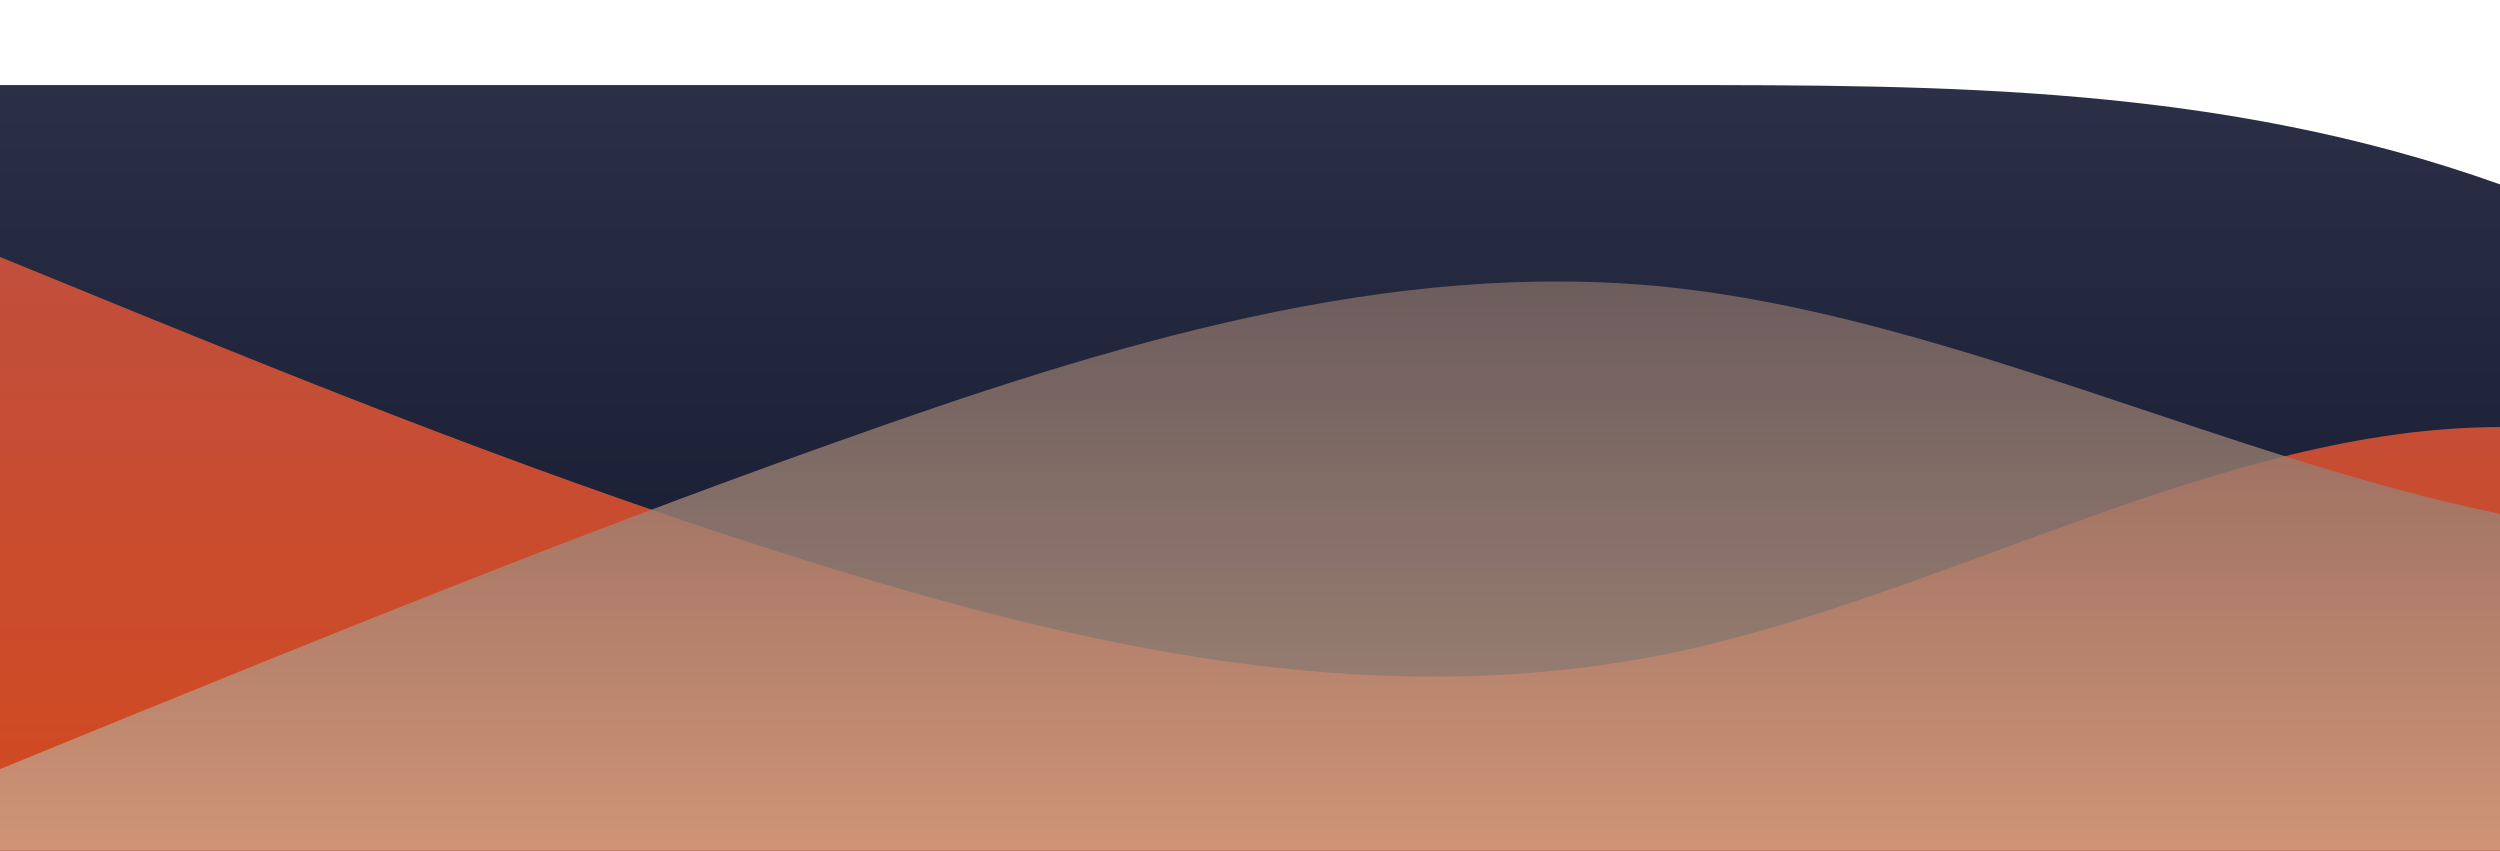 <svg id="wave" style="transform:rotate(0deg); transition: 0.3s" viewBox="0 0 1440 490" version="1.1" xmlns="http://www.w3.org/2000/svg"><defs><linearGradient id="sw-gradient-0" x1="0" x2="0" y1="1" y2="0"><stop stop-color="rgba(16.687, 21.29, 41.302, 1)" offset="0%"></stop><stop stop-color="rgba(43.056, 47.32, 70.901, 1)" offset="100%"></stop></linearGradient></defs><path style="transform:translate(0, 0px); opacity:1" fill="url(#sw-gradient-0)" d="M0,49L80,49C160,49,320,49,480,49C640,49,800,49,960,49C1120,49,1280,49,1440,106.2C1600,163,1760,278,1920,343C2080,408,2240,425,2400,392C2560,359,2720,278,2880,253.2C3040,229,3200,261,3360,236.8C3520,212,3680,131,3840,155.2C4000,180,4160,310,4320,326.7C4480,343,4640,245,4800,212.3C4960,180,5120,212,5280,236.8C5440,261,5600,278,5760,277.7C5920,278,6080,261,6240,269.5C6400,278,6560,310,6720,302.2C6880,294,7040,245,7200,220.5C7360,196,7520,196,7680,220.5C7840,245,8000,294,8160,269.5C8320,245,8480,147,8640,138.8C8800,131,8960,212,9120,245C9280,278,9440,261,9600,285.8C9760,310,9920,376,10080,383.8C10240,392,10400,343,10560,310.3C10720,278,10880,261,11040,228.7C11200,196,11360,147,11440,122.5L11520,98L11520,490L11440,490C11360,490,11200,490,11040,490C10880,490,10720,490,10560,490C10400,490,10240,490,10080,490C9920,490,9760,490,9600,490C9440,490,9280,490,9120,490C8960,490,8800,490,8640,490C8480,490,8320,490,8160,490C8000,490,7840,490,7680,490C7520,490,7360,490,7200,490C7040,490,6880,490,6720,490C6560,490,6400,490,6240,490C6080,490,5920,490,5760,490C5600,490,5440,490,5280,490C5120,490,4960,490,4800,490C4640,490,4480,490,4320,490C4160,490,4000,490,3840,490C3680,490,3520,490,3360,490C3200,490,3040,490,2880,490C2720,490,2560,490,2400,490C2240,490,2080,490,1920,490C1760,490,1600,490,1440,490C1280,490,1120,490,960,490C800,490,640,490,480,490C320,490,160,490,80,490L0,490Z"></path><defs><linearGradient id="sw-gradient-1" x1="0" x2="0" y1="1" y2="0"><stop stop-color="rgba(234.829, 78.463, 24.61, 1)" offset="0%"></stop><stop stop-color="rgba(209.784, 83.053, 59.886, 1)" offset="100%"></stop></linearGradient></defs><path style="transform:translate(0, 50px); opacity:0.9" fill="url(#sw-gradient-1)" d="M0,98L80,130.7C160,163,320,229,480,277.7C640,327,800,359,960,326.7C1120,294,1280,196,1440,196C1600,196,1760,294,1920,343C2080,392,2240,392,2400,351.2C2560,310,2720,229,2880,179.7C3040,131,3200,114,3360,147C3520,180,3680,261,3840,310.3C4000,359,4160,376,4320,375.7C4480,376,4640,359,4800,302.2C4960,245,5120,147,5280,138.8C5440,131,5600,212,5760,220.5C5920,229,6080,163,6240,130.7C6400,98,6560,98,6720,114.3C6880,131,7040,163,7200,196C7360,229,7520,261,7680,261.3C7840,261,8000,229,8160,228.7C8320,229,8480,261,8640,285.8C8800,310,8960,327,9120,318.5C9280,310,9440,278,9600,277.7C9760,278,9920,310,10080,285.8C10240,261,10400,180,10560,171.5C10720,163,10880,229,11040,236.8C11200,245,11360,196,11440,171.5L11520,147L11520,490L11440,490C11360,490,11200,490,11040,490C10880,490,10720,490,10560,490C10400,490,10240,490,10080,490C9920,490,9760,490,9600,490C9440,490,9280,490,9120,490C8960,490,8800,490,8640,490C8480,490,8320,490,8160,490C8000,490,7840,490,7680,490C7520,490,7360,490,7200,490C7040,490,6880,490,6720,490C6560,490,6400,490,6240,490C6080,490,5920,490,5760,490C5600,490,5440,490,5280,490C5120,490,4960,490,4800,490C4640,490,4480,490,4320,490C4160,490,4000,490,3840,490C3680,490,3520,490,3360,490C3200,490,3040,490,2880,490C2720,490,2560,490,2400,490C2240,490,2080,490,1920,490C1760,490,1600,490,1440,490C1280,490,1120,490,960,490C800,490,640,490,480,490C320,490,160,490,80,490L0,490Z"></path><defs><linearGradient id="sw-gradient-2" x1="0" x2="0" y1="1" y2="0"><stop stop-color="rgba(230.276, 185.046, 151.54, 1)" offset="0%"></stop><stop stop-color="rgba(123.267, 103.181, 98.518, 1)" offset="100%"></stop></linearGradient></defs><path style="transform:translate(0, 100px); opacity:0.8" fill="url(#sw-gradient-2)" d="M0,343L80,310.3C160,278,320,212,480,155.2C640,98,800,49,960,65.3C1120,82,1280,163,1440,196C1600,229,1760,212,1920,204.2C2080,196,2240,196,2400,196C2560,196,2720,196,2880,179.7C3040,163,3200,131,3360,163.3C3520,196,3680,294,3840,351.2C4000,408,4160,425,4320,367.5C4480,310,4640,180,4800,179.7C4960,180,5120,310,5280,310.3C5440,310,5600,180,5760,122.5C5920,65,6080,82,6240,130.7C6400,180,6560,261,6720,302.2C6880,343,7040,343,7200,326.7C7360,310,7520,278,7680,228.7C7840,180,8000,114,8160,89.8C8320,65,8480,82,8640,106.2C8800,131,8960,163,9120,147C9280,131,9440,65,9600,73.5C9760,82,9920,163,10080,171.5C10240,180,10400,114,10560,147C10720,180,10880,310,11040,367.5C11200,425,11360,408,11440,400.2L11520,392L11520,490L11440,490C11360,490,11200,490,11040,490C10880,490,10720,490,10560,490C10400,490,10240,490,10080,490C9920,490,9760,490,9600,490C9440,490,9280,490,9120,490C8960,490,8800,490,8640,490C8480,490,8320,490,8160,490C8000,490,7840,490,7680,490C7520,490,7360,490,7200,490C7040,490,6880,490,6720,490C6560,490,6400,490,6240,490C6080,490,5920,490,5760,490C5600,490,5440,490,5280,490C5120,490,4960,490,4800,490C4640,490,4480,490,4320,490C4160,490,4000,490,3840,490C3680,490,3520,490,3360,490C3200,490,3040,490,2880,490C2720,490,2560,490,2400,490C2240,490,2080,490,1920,490C1760,490,1600,490,1440,490C1280,490,1120,490,960,490C800,490,640,490,480,490C320,490,160,490,80,490L0,490Z"></path></svg>